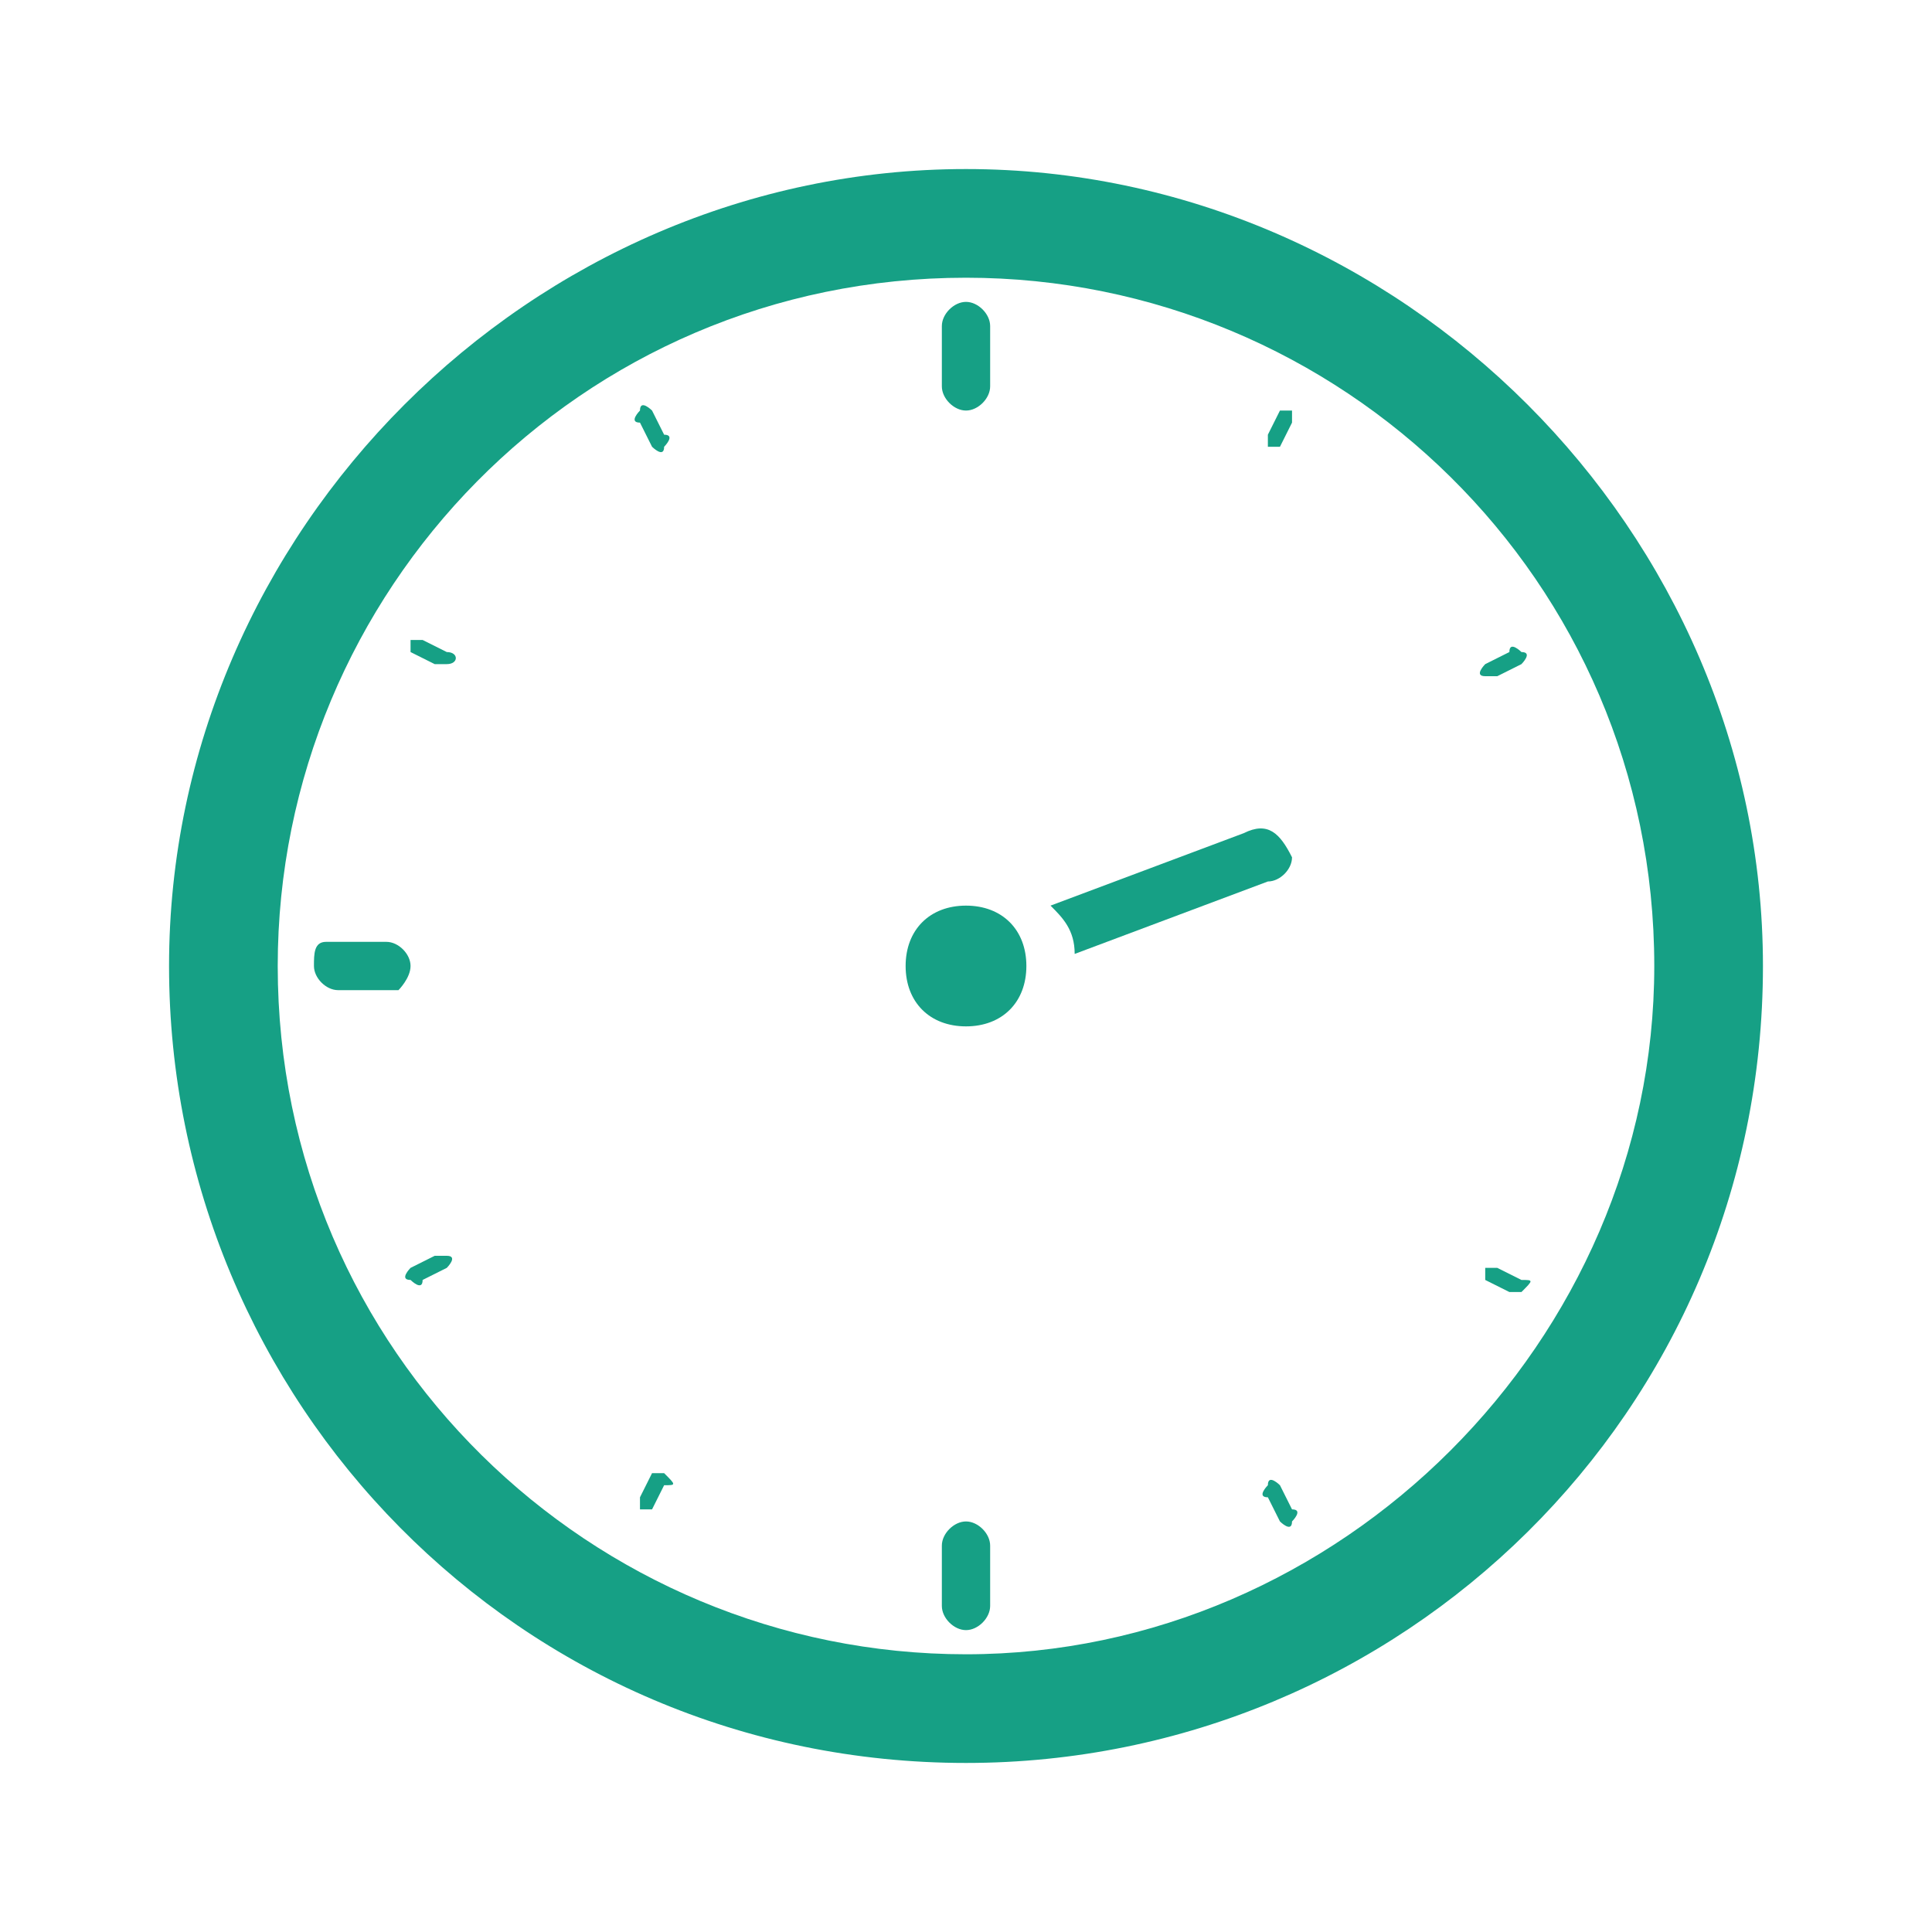 <?xml version="1.0" encoding="utf-8"?>
<!-- Generator: Adobe Illustrator 18.1.1, SVG Export Plug-In . SVG Version: 6.00 Build 0)  -->
<svg version="1.1" xmlns="http://www.w3.org/2000/svg" xmlns:xlink="http://www.w3.org/1999/xlink" x="0px" y="0px"
	 viewBox="0 0 16 16" enable-background="new 0 0 16 16" xml:space="preserve">
<g id="Color" display="none">
	<g display="inline">
		<g>
			<path fill="#8CC53F" d="M5,5.7c0,0,0.8-3.4,4.5-3.7c0,0-1.1,1.1-0.9,2.8c0.2,1.7,4.3,5.6,0.1,7.9C8.7,12.7,11.3,7.1,5,5.7z"/>
			<path fill="#3AB34A" d="M15.6,12.4c0,0-3.8,2.5-8.2,1.2c0,0-9.9,2.5-6-10.2c0,0,1,1.7,2.4,2.2S6.9,6.5,8,7.9s0.8,3.6,0,4.8V9.9
				h0.5L5.9,7.3L3.4,9.9H4v0.9c0,0-0.8-0.4-2-2.3c0,0,0.7,3.6,5.2,4.5C7.2,13.1,10.4,14.5,15.6,12.4z"/>
		</g>
		<path fill="#3AB34A" d="M6.6,12.4v-1.9H5.4v1.3C5.4,11.8,6,12.2,6.6,12.4z"/>
	</g>
</g>
<g id="Blanco" display="none">
	<g display="inline">
		<g>
			<path fill="#FFFFFF" d="M5,5.7c0,0,0.8-3.4,4.5-3.7c0,0-1.1,1.1-0.9,2.8c0.2,1.7,4.3,5.6,0.1,7.9C8.7,12.7,11.3,7.1,5,5.7z"/>
			<path fill="#FFFFFF" d="M15.6,12.4c0,0-3.8,2.5-8.2,1.2c0,0-9.9,2.5-6-10.2c0,0,1,1.7,2.4,2.2S6.9,6.5,8,7.9s0.8,3.6,0,4.8V9.9
				h0.5L5.9,7.3L3.4,9.9H4v0.9c0,0-0.8-0.4-2-2.3c0,0,0.7,3.6,5.2,4.5C7.2,13.1,10.4,14.5,15.6,12.4z"/>
		</g>
		<path fill="#FFFFFF" d="M6.6,12.4v-1.9H5.4v1.3C5.4,11.8,6,12.2,6.6,12.4z"/>
	</g>
</g>
<g id="Negro" display="none">
	<g display="inline">
		<g>
			<path d="M5,5.7c0,0,0.8-3.4,4.5-3.7c0,0-1.1,1.1-0.9,2.8c0.2,1.7,4.3,5.6,0.1,7.9C8.7,12.7,11.3,7.1,5,5.7z"/>
			<path d="M15.6,12.4c0,0-3.8,2.5-8.2,1.2c0,0-9.9,2.5-6-10.2c0,0,1,1.7,2.4,2.2S6.9,6.5,8,7.9s0.8,3.6,0,4.8V9.9h0.5L5.9,7.3
				L3.4,9.9H4v0.9c0,0-0.8-0.4-2-2.3c0,0,0.7,3.6,5.2,4.5C7.2,13.1,10.4,14.5,15.6,12.4z"/>
		</g>
		<path d="M6.6,12.4v-1.9H5.4v1.3C5.4,11.8,6,12.2,6.6,12.4z"/>
	</g>
</g>
<g id="Instagram" display="none">
	<g id="XMLID_1812_" display="inline">
		<path id="XMLID_1817_" fill="#FFFFFF" d="M8,2.5c1.8,0,2,0,2.7,0c0.7,0,1,0.1,1.2,0.2c0.3,0.1,0.5,0.3,0.8,0.5
			c0.2,0.2,0.4,0.5,0.5,0.8c0.1,0.2,0.2,0.6,0.2,1.2c0,0.7,0,0.9,0,2.7c0,1.8,0,2,0,2.7c0,0.7-0.1,1-0.2,1.2
			c-0.1,0.3-0.3,0.5-0.5,0.8c-0.2,0.2-0.5,0.4-0.8,0.5c-0.2,0.1-0.6,0.2-1.2,0.2c-0.7,0-0.9,0-2.7,0s-2,0-2.7,0
			c-0.7,0-1-0.1-1.2-0.2c-0.3-0.1-0.5-0.3-0.8-0.5c-0.2-0.2-0.4-0.5-0.5-0.8c-0.1-0.2-0.2-0.6-0.2-1.2c0-0.7,0-0.9,0-2.7
			c0-1.8,0-2,0-2.7c0-0.7,0.1-1,0.2-1.2c0.1-0.3,0.3-0.5,0.5-0.8c0.2-0.2,0.5-0.4,0.8-0.5c0.2-0.1,0.6-0.2,1.2-0.2
			C6,2.5,6.2,2.5,8,2.5 M8,1.3c-1.8,0-2,0-2.8,0C4.5,1.4,4,1.5,3.6,1.7C3.2,1.8,2.8,2.1,2.4,2.4C2.1,2.8,1.8,3.2,1.7,3.6
			C1.5,4,1.4,4.5,1.4,5.2c0,0.7,0,0.9,0,2.8s0,2,0,2.8c0,0.7,0.1,1.2,0.3,1.6c0.2,0.4,0.4,0.8,0.8,1.2c0.4,0.4,0.7,0.6,1.2,0.8
			c0.4,0.2,0.9,0.3,1.6,0.3c0.7,0,0.9,0,2.8,0s2,0,2.8,0c0.7,0,1.2-0.1,1.6-0.3c0.4-0.2,0.8-0.4,1.2-0.8c0.4-0.4,0.6-0.7,0.8-1.2
			c0.2-0.4,0.3-0.9,0.3-1.6c0-0.7,0-0.9,0-2.8s0-2,0-2.8c0-0.7-0.1-1.2-0.3-1.6c-0.2-0.4-0.4-0.8-0.8-1.2c-0.4-0.4-0.7-0.6-1.2-0.8
			c-0.4-0.2-0.9-0.3-1.6-0.3C10,1.3,9.8,1.3,8,1.3"/>
		<path id="XMLID_1814_" fill="#FFFFFF" d="M8,4.6C6.1,4.6,4.6,6.1,4.6,8s1.5,3.4,3.4,3.4c1.9,0,3.4-1.5,3.4-3.4S9.9,4.6,8,4.6
			 M8,10.2c-1.2,0-2.2-1-2.2-2.2c0-1.2,1-2.2,2.2-2.2s2.2,1,2.2,2.2C10.2,9.2,9.2,10.2,8,10.2"/>
		<path id="XMLID_1813_" fill="#FFFFFF" d="M12.4,4.4c0,0.4-0.4,0.8-0.8,0.8c-0.4,0-0.8-0.4-0.8-0.8s0.4-0.8,0.8-0.8
			C12,3.6,12.4,4,12.4,4.4"/>
	</g>
</g>
<g id="Facebook" display="none">
	<path id="XMLID_1822_" display="inline" fill="#FFFFFF" d="M6.3,14.7H9V7.9h1.9l0.2-2.3H9c0,0,0-0.8,0-1.3c0-0.5,0.1-0.7,0.6-0.7
		c0.4,0,1.5,0,1.5,0V1.3c0,0-1.5,0-1.9,0c-2,0-2.9,0.9-2.9,2.6c0,1.5,0,1.8,0,1.8H4.9V8h1.4V14.7z"/>
</g>
<g id="WhatsApp" display="none">
	<g id="XMLID_1786_" display="inline">
		<path id="XMLID_1788_" fill-rule="evenodd" clip-rule="evenodd" fill="#FFFFFF" d="M14.7,7.7c-0.1-3.5-3-6.3-6.5-6.3
			c-3.5,0-6.4,2.8-6.5,6.2c0,0.1,0,0.2,0,0.3c0,1.2,0.3,2.4,0.9,3.4l-1.2,3.5L5,13.5c0.9,0.5,2,0.8,3.2,0.8c3.6,0,6.5-2.9,6.5-6.5
			C14.7,7.8,14.7,7.7,14.7,7.7z M8.1,13.3c-1.1,0-2.2-0.3-3-0.9L3,13.1l0.7-2c-0.7-0.9-1-2-1-3.2c0-0.2,0-0.4,0-0.5
			c0.3-2.8,2.6-4.9,5.5-4.9c2.9,0,5.3,2.2,5.5,5c0,0.1,0,0.3,0,0.4C13.6,10.8,11.2,13.3,8.1,13.3z"/>
		<path id="XMLID_1787_" fill-rule="evenodd" clip-rule="evenodd" fill="#FFFFFF" d="M11.1,9.1C11,9.1,10.2,8.7,10,8.6
			C9.9,8.6,9.8,8.5,9.7,8.7C9.6,8.9,9.2,9.2,9.2,9.3C9.1,9.4,9,9.4,8.8,9.4C8.6,9.3,8.1,9.1,7.5,8.6C7,8.2,6.7,7.6,6.6,7.5
			c-0.1-0.2,0-0.2,0.1-0.3C6.8,7.1,6.9,7,6.9,6.9c0,0,0-0.1,0.1-0.1c0-0.1,0.1-0.1,0.1-0.2c0.1-0.1,0-0.2,0-0.3
			c0-0.1-0.4-0.9-0.5-1.2C6.5,4.8,6.3,4.9,6.2,4.9c-0.1,0-0.2,0-0.3,0c-0.1,0-0.3,0-0.4,0.2C5.3,5.2,4.9,5.6,4.9,6.4
			c0,0.2,0,0.4,0.1,0.5C5.2,7.5,5.5,8,5.6,8c0.1,0.1,1.1,1.8,2.7,2.4c1.6,0.6,1.6,0.4,1.9,0.4c0.3,0,0.9-0.4,1.1-0.8
			c0.1-0.4,0.1-0.7,0.1-0.8C11.4,9.3,11.3,9.2,11.1,9.1z"/>
	</g>
</g>
<g id="telefono" display="none">
	<g display="inline">
		<g>
			<path fill-rule="evenodd" clip-rule="evenodd" fill="#16A085" d="M11.6,14.7c-0.5,0-1-0.1-1.5-0.2C7,13.5,4.6,11.5,2.6,8.9
				c-0.7-1-1.4-2-1.6-3.3C0.7,4.1,1.1,2.9,2.2,1.8c0.3-0.3,1.4-0.5,1.9-0.3c0.2,0.1,0.3,0.2,0.3,0.4c0.4,1,0.8,1.9,1.2,2.9
				c0.1,0.2,0,0.4,0,0.6C5.4,5.8,5.1,6.2,4.7,6.5C4.5,6.8,4.5,7,4.6,7.3c1.1,1.9,2.7,3.3,4.8,4.1c0.3,0.1,0.6,0.1,0.8-0.2
				c0.3-0.4,0.7-0.8,1-1.3c0.2-0.3,0.5-0.3,0.8-0.2c0.7,0.3,1.4,0.6,2,1c0.2,0.1,0.3,0.1,0.5,0.2c0.7,0.4,0.7,0.4,0.6,1.1
				c-0.1,1.5-1.2,2.2-2.5,2.6C12.2,14.7,12,14.7,11.6,14.7z"/>
		</g>
		<g>
			<g>
				<path fill-rule="evenodd" clip-rule="evenodd" fill="#16A085" d="M12.9,3.2c0.5,0.5,0.9,1.1,1.2,1.7c0.2,0.5,0.4,1.1,0.5,1.6
					c0,0.1,0.1,0.2,0,0.3c-0.3,0-0.6,0-0.9,0c-0.1,0-0.2,0-0.2-0.1c-0.1-1.1-0.6-2-1.3-2.8c-1.1-1.1-2.4-1.7-4-1.7c0,0-0.1,0-0.2,0
					c0-0.3,0-0.7,0-1c0.1-0.1,0.2-0.1,0.3-0.1c0.7,0,1.3,0.1,1.9,0.3c0.5,0.2,1,0.4,1.4,0.7c0.1,0.1,0.3,0.2,0.4,0.3
					c0.1,0.1,0.3,0.3,0.4,0.3C12.6,2.9,12.8,3.1,12.9,3.2z"/>
			</g>
			<g>
				<path fill-rule="evenodd" clip-rule="evenodd" fill="#16A085" d="M11.4,4.1c0.9,0.7,1.4,1.7,1.6,2.8c0,0.1,0,0.2-0.1,0.2
					c-0.3,0-0.5,0-0.8,0.1c-0.1,0-0.1,0-0.1-0.1c-0.1-1-0.6-1.7-1.4-2.3c-0.6-0.4-1.3-0.6-2-0.6c-0.1,0-0.2,0-0.2-0.1
					c0-0.3,0-0.6-0.1-0.8C8.2,3,8.2,3,8.3,3C9.5,3,10.5,3.3,11.4,4.1z"/>
			</g>
			<g>
				<path fill-rule="evenodd" clip-rule="evenodd" fill="#16A085" d="M10.3,7.3c-0.1-0.9-0.8-1.5-1.7-1.6c-0.1,0-0.1,0-0.1-0.1
					c0-0.3,0-0.6-0.1-0.8c0-0.1,0-0.1,0.1-0.1c1.4-0.1,2.7,1.1,2.9,2.4c0,0.1,0,0.1-0.1,0.1C10.9,7.2,10.6,7.3,10.3,7.3z"/>
			</g>
		</g>
	</g>
</g>
<g id="horario">
	<g>
		<path fill-rule="evenodd" clip-rule="evenodd" fill="#16A085" d="M8,13.7c-3.1,0-5.7-2.5-5.7-5.7c0-3.1,2.5-5.7,5.7-5.7
			c3.1,0,5.7,2.5,5.7,5.7C13.7,11.1,11.1,13.7,8,13.7z M8,1.4C4.4,1.4,1.4,4.4,1.4,8c0,3.6,2.9,6.6,6.6,6.6c3.6,0,6.6-2.9,6.6-6.6
			C14.6,4.4,11.6,1.4,8,1.4"/>
		<path fill-rule="evenodd" clip-rule="evenodd" fill="#16A085" d="M10.7,7.1c0,0.1-0.1,0.2-0.2,0.2L8.9,7.9c0-0.2-0.1-0.3-0.2-0.4
			l1.6-0.6C10.5,6.8,10.6,6.9,10.7,7.1C10.7,7,10.7,7.1,10.7,7.1"/>
		<path fill-rule="evenodd" clip-rule="evenodd" fill="#16A085" d="M8.5,8c0,0.3-0.2,0.5-0.5,0.5C7.7,8.5,7.5,8.3,7.5,8
			c0-0.3,0.2-0.5,0.5-0.5C8.3,7.5,8.5,7.7,8.5,8"/>
		<path fill-rule="evenodd" clip-rule="evenodd" fill="#16A085" d="M8,3.4c0.1,0,0.2-0.1,0.2-0.2V2.7c0-0.1-0.1-0.2-0.2-0.2
			c-0.1,0-0.2,0.1-0.2,0.2v0.5C7.8,3.3,7.9,3.4,8,3.4"/>
		<path fill-rule="evenodd" clip-rule="evenodd" fill="#16A085" d="M5.4,3.4c0,0-0.1-0.1-0.1,0c0,0-0.1,0.1,0,0.1l0.1,0.2
			c0,0,0.1,0.1,0.1,0c0,0,0.1-0.1,0-0.1L5.4,3.4"/>
		<path fill-rule="evenodd" clip-rule="evenodd" fill="#16A085" d="M3.7,5.4L3.5,5.3c0,0-0.1,0-0.1,0c0,0,0,0.1,0,0.1l0.2,0.1
			c0,0,0.1,0,0.1,0C3.8,5.5,3.8,5.4,3.7,5.4"/>
		<path fill-rule="evenodd" clip-rule="evenodd" fill="#16A085" d="M3.6,10.4l-0.2,0.1c0,0-0.1,0.1,0,0.1c0,0,0.1,0.1,0.1,0l0.2-0.1
			c0,0,0.1-0.1,0-0.1C3.7,10.4,3.7,10.4,3.6,10.4"/>
		<path fill-rule="evenodd" clip-rule="evenodd" fill="#16A085" d="M5.5,12.2c0,0-0.1,0-0.1,0l-0.1,0.2c0,0,0,0.1,0,0.1
			c0,0,0.1,0,0.1,0l0.1-0.2C5.6,12.3,5.6,12.3,5.5,12.2"/>
		<path fill-rule="evenodd" clip-rule="evenodd" fill="#16A085" d="M10.6,12.3c0,0-0.1-0.1-0.1,0c0,0-0.1,0.1,0,0.1l0.1,0.2
			c0,0,0.1,0.1,0.1,0c0,0,0.1-0.1,0-0.1L10.6,12.3"/>
		<path fill-rule="evenodd" clip-rule="evenodd" fill="#16A085" d="M12.6,10.6l-0.2-0.1c0,0-0.1,0-0.1,0c0,0,0,0.1,0,0.1l0.2,0.1
			c0,0,0.1,0,0.1,0C12.7,10.6,12.7,10.6,12.6,10.6"/>
		<path fill-rule="evenodd" clip-rule="evenodd" fill="#16A085" d="M12.4,5.6l0.2-0.1c0,0,0.1-0.1,0-0.1c0,0-0.1-0.1-0.1,0l-0.2,0.1
			c0,0-0.1,0.1,0,0.1C12.3,5.6,12.3,5.6,12.4,5.6"/>
		<path fill-rule="evenodd" clip-rule="evenodd" fill="#16A085" d="M10.7,3.4c0,0-0.1,0-0.1,0l-0.1,0.2c0,0,0,0.1,0,0.1
			c0,0,0.1,0,0.1,0l0.1-0.2C10.7,3.4,10.7,3.4,10.7,3.4"/>
		<path fill-rule="evenodd" clip-rule="evenodd" fill="#16A085" d="M3.4,8c0-0.1-0.1-0.2-0.2-0.2H2.7C2.6,7.8,2.6,7.9,2.6,8
			c0,0.1,0.1,0.2,0.2,0.2h0.5C3.3,8.2,3.4,8.1,3.4,8"/>
		<path fill-rule="evenodd" clip-rule="evenodd" fill="#16A085" d="M8,12.6c-0.1,0-0.2,0.1-0.2,0.2v0.5c0,0.1,0.1,0.2,0.2,0.2
			c0.1,0,0.2-0.1,0.2-0.2v-0.5C8.2,12.7,8.1,12.6,8,12.6"/>
	</g>
</g>
<g id="ubicacion" display="none">
	<g display="inline">
		<path fill-rule="evenodd" clip-rule="evenodd" fill="#16A085" d="M8,1.3c-2.5,0-4.5,2-4.5,4.5c0,3.8,3,6.8,4.1,7.7
			c0.2,0.2,0.5,0.2,0.7,0c1.1-0.9,4.1-3.8,4.1-7.7C12.5,3.3,10.5,1.3,8,1.3z M8,8.6c-1.6,0-2.9-1.3-2.9-2.9c0-1.6,1.3-2.9,2.9-2.9
			c1.6,0,2.9,1.3,2.9,2.9C10.9,7.4,9.6,8.6,8,8.6z"/>
		<path fill-rule="evenodd" clip-rule="evenodd" fill="#16A085" d="M10.9,13.7c0,0.6-1.3,1-2.9,1c-1.6,0-2.9-0.5-2.9-1
			c0-0.4,0.6-0.7,1.4-0.9c0.4,0.4,0.7,0.7,0.9,0.9c0.2,0.1,0.3,0.2,0.5,0.2c0.2,0,0.4-0.1,0.5-0.2c0.2-0.2,0.6-0.5,0.9-0.9
			C10.3,13,10.9,13.3,10.9,13.7"/>
	</g>
</g>
</svg>
